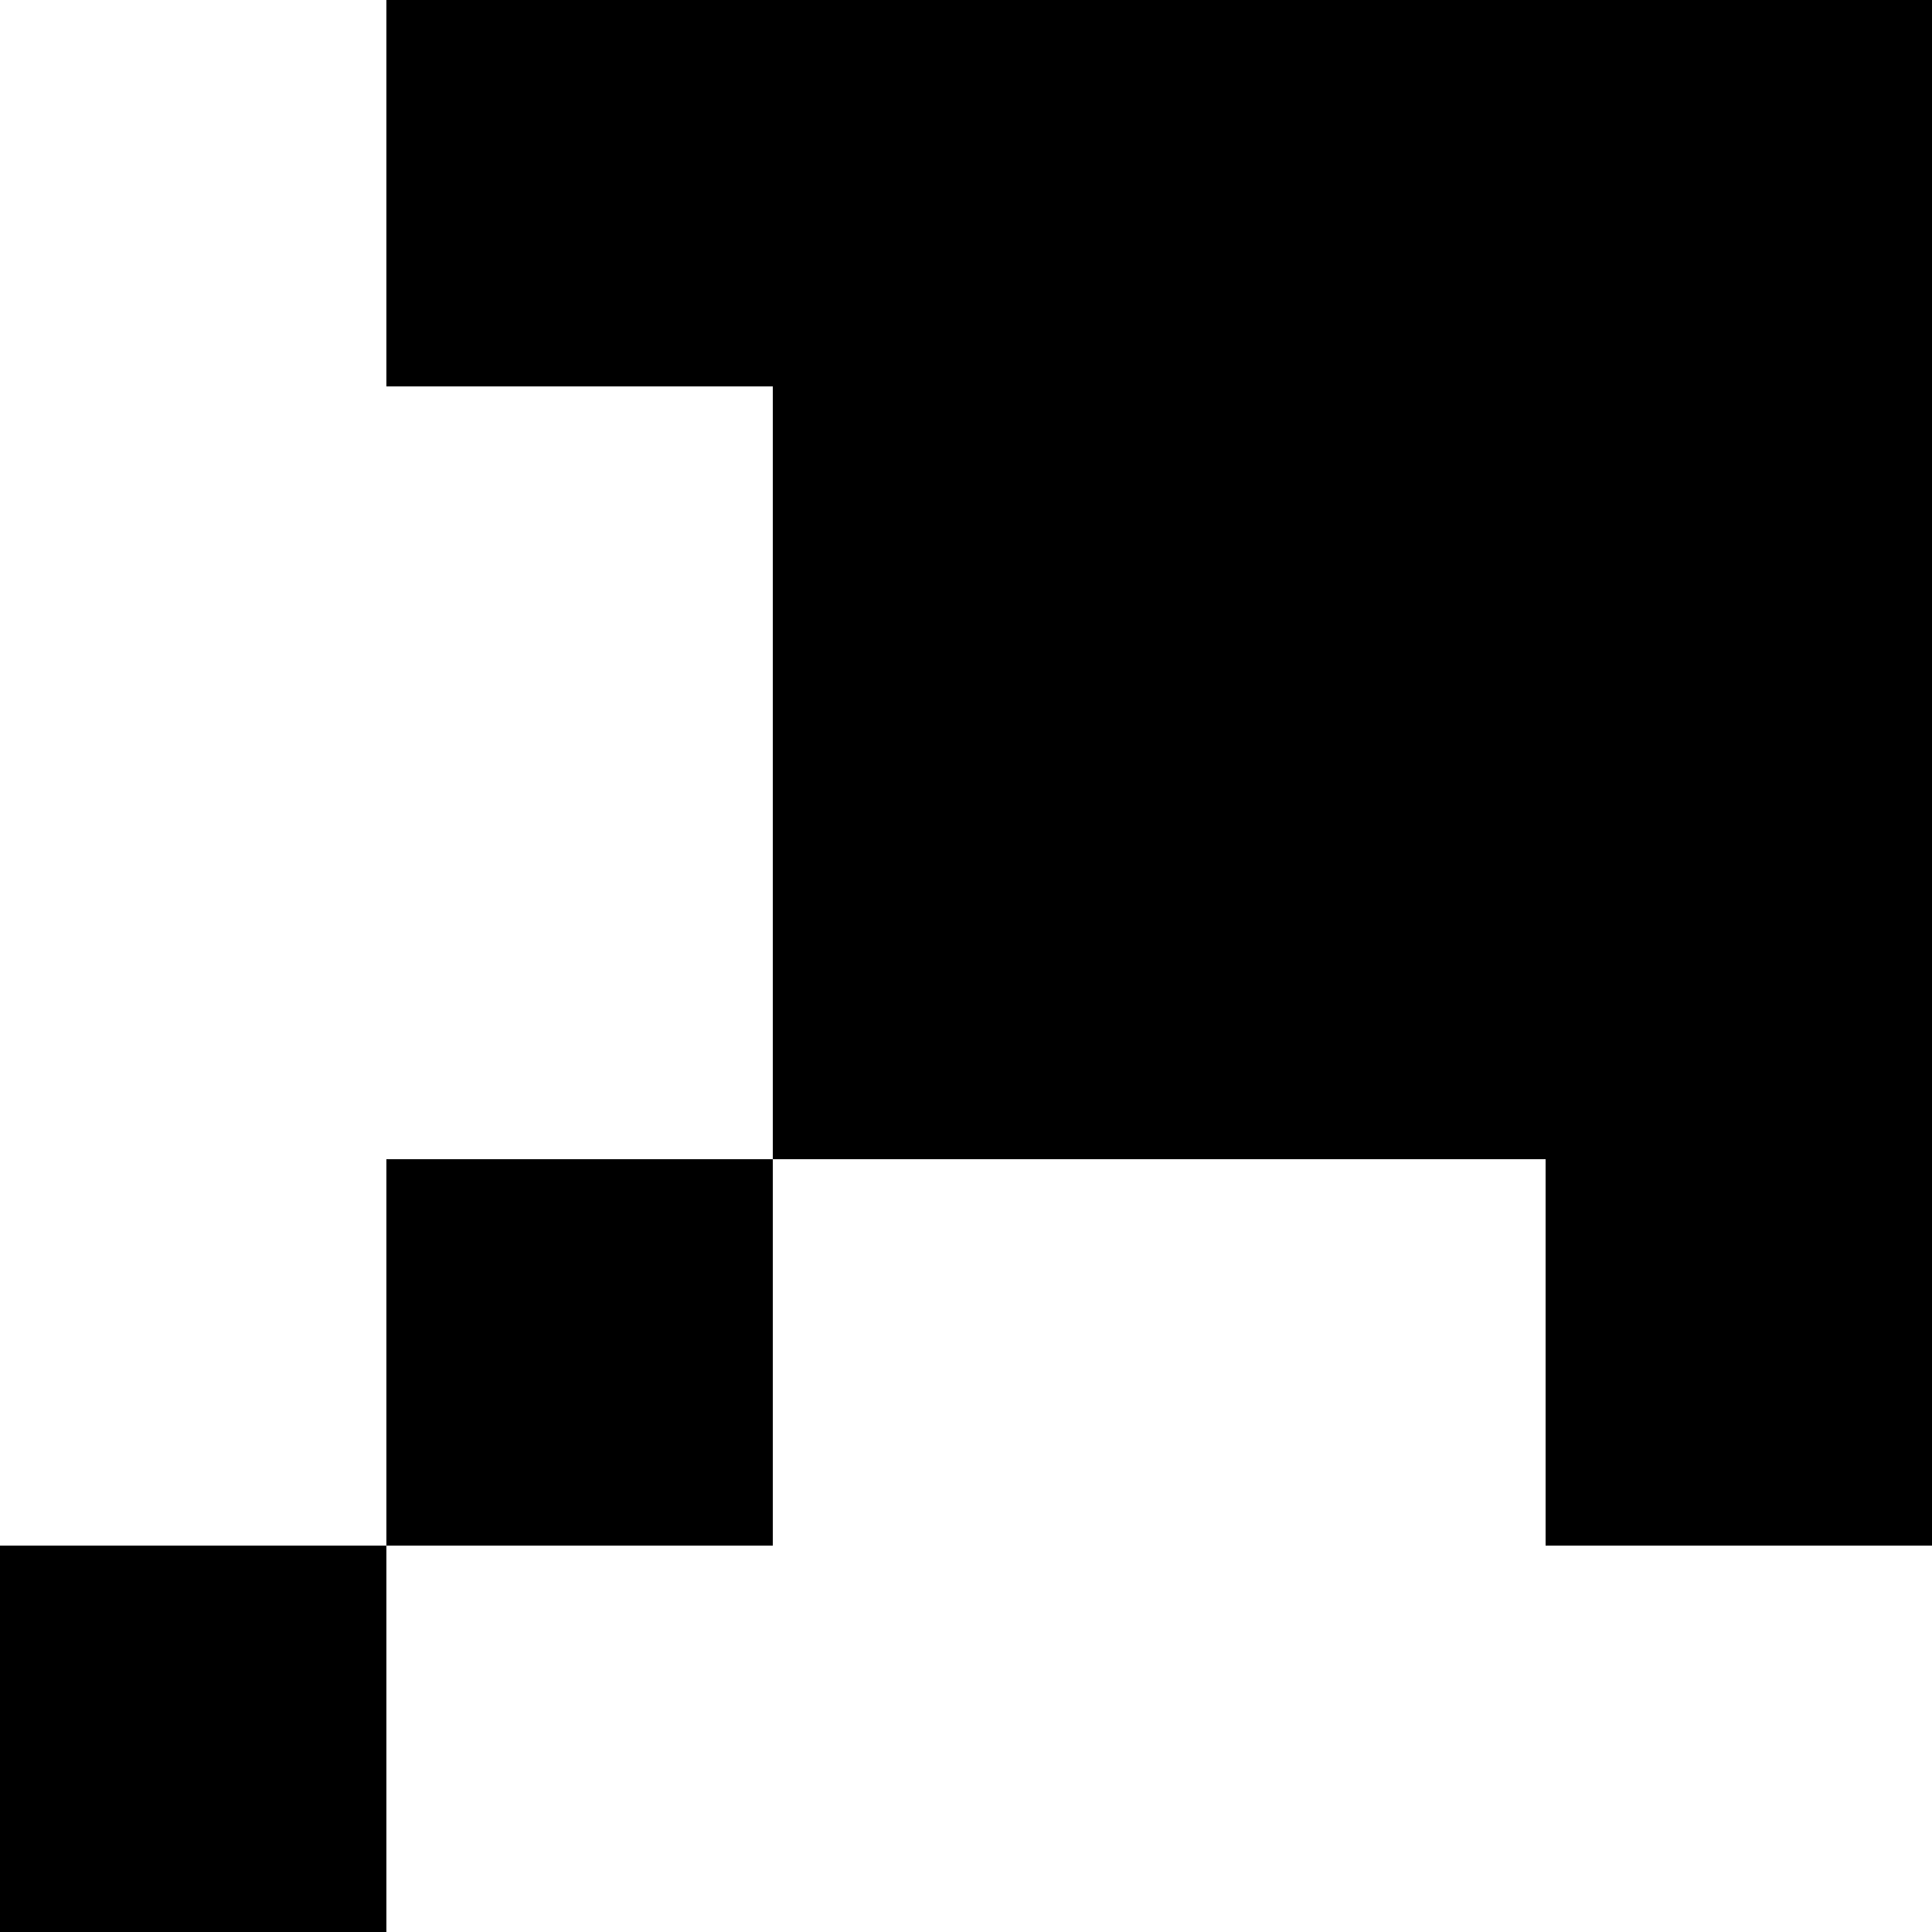 <svg viewBox="0 0 20 20" fill="currentColor" xmlns="http://www.w3.org/2000/svg">
<path d="M0 16H4V20H0V16Z" />
<path d="M4 0H8V4H4V0Z" />
<path d="M4 12H8V16H4V12Z" />
<path d="M8 0H12V4H8V0Z" />
<path d="M8 4H12V8H8V4Z" />
<path d="M8 8H12V12H8V8Z" />
<path d="M12 0H16V4H12V0Z" />
<path d="M12 4H16V8H12V4Z" />
<path d="M12 8H16V12H12V8Z" />
<path d="M16 0H20V4H16V0Z" />
<path d="M16 4H20V8H16V4Z" />
<path d="M16 8H20V12H16V8Z" />
<path d="M16 12H20V16H16V12Z" />
</svg>
